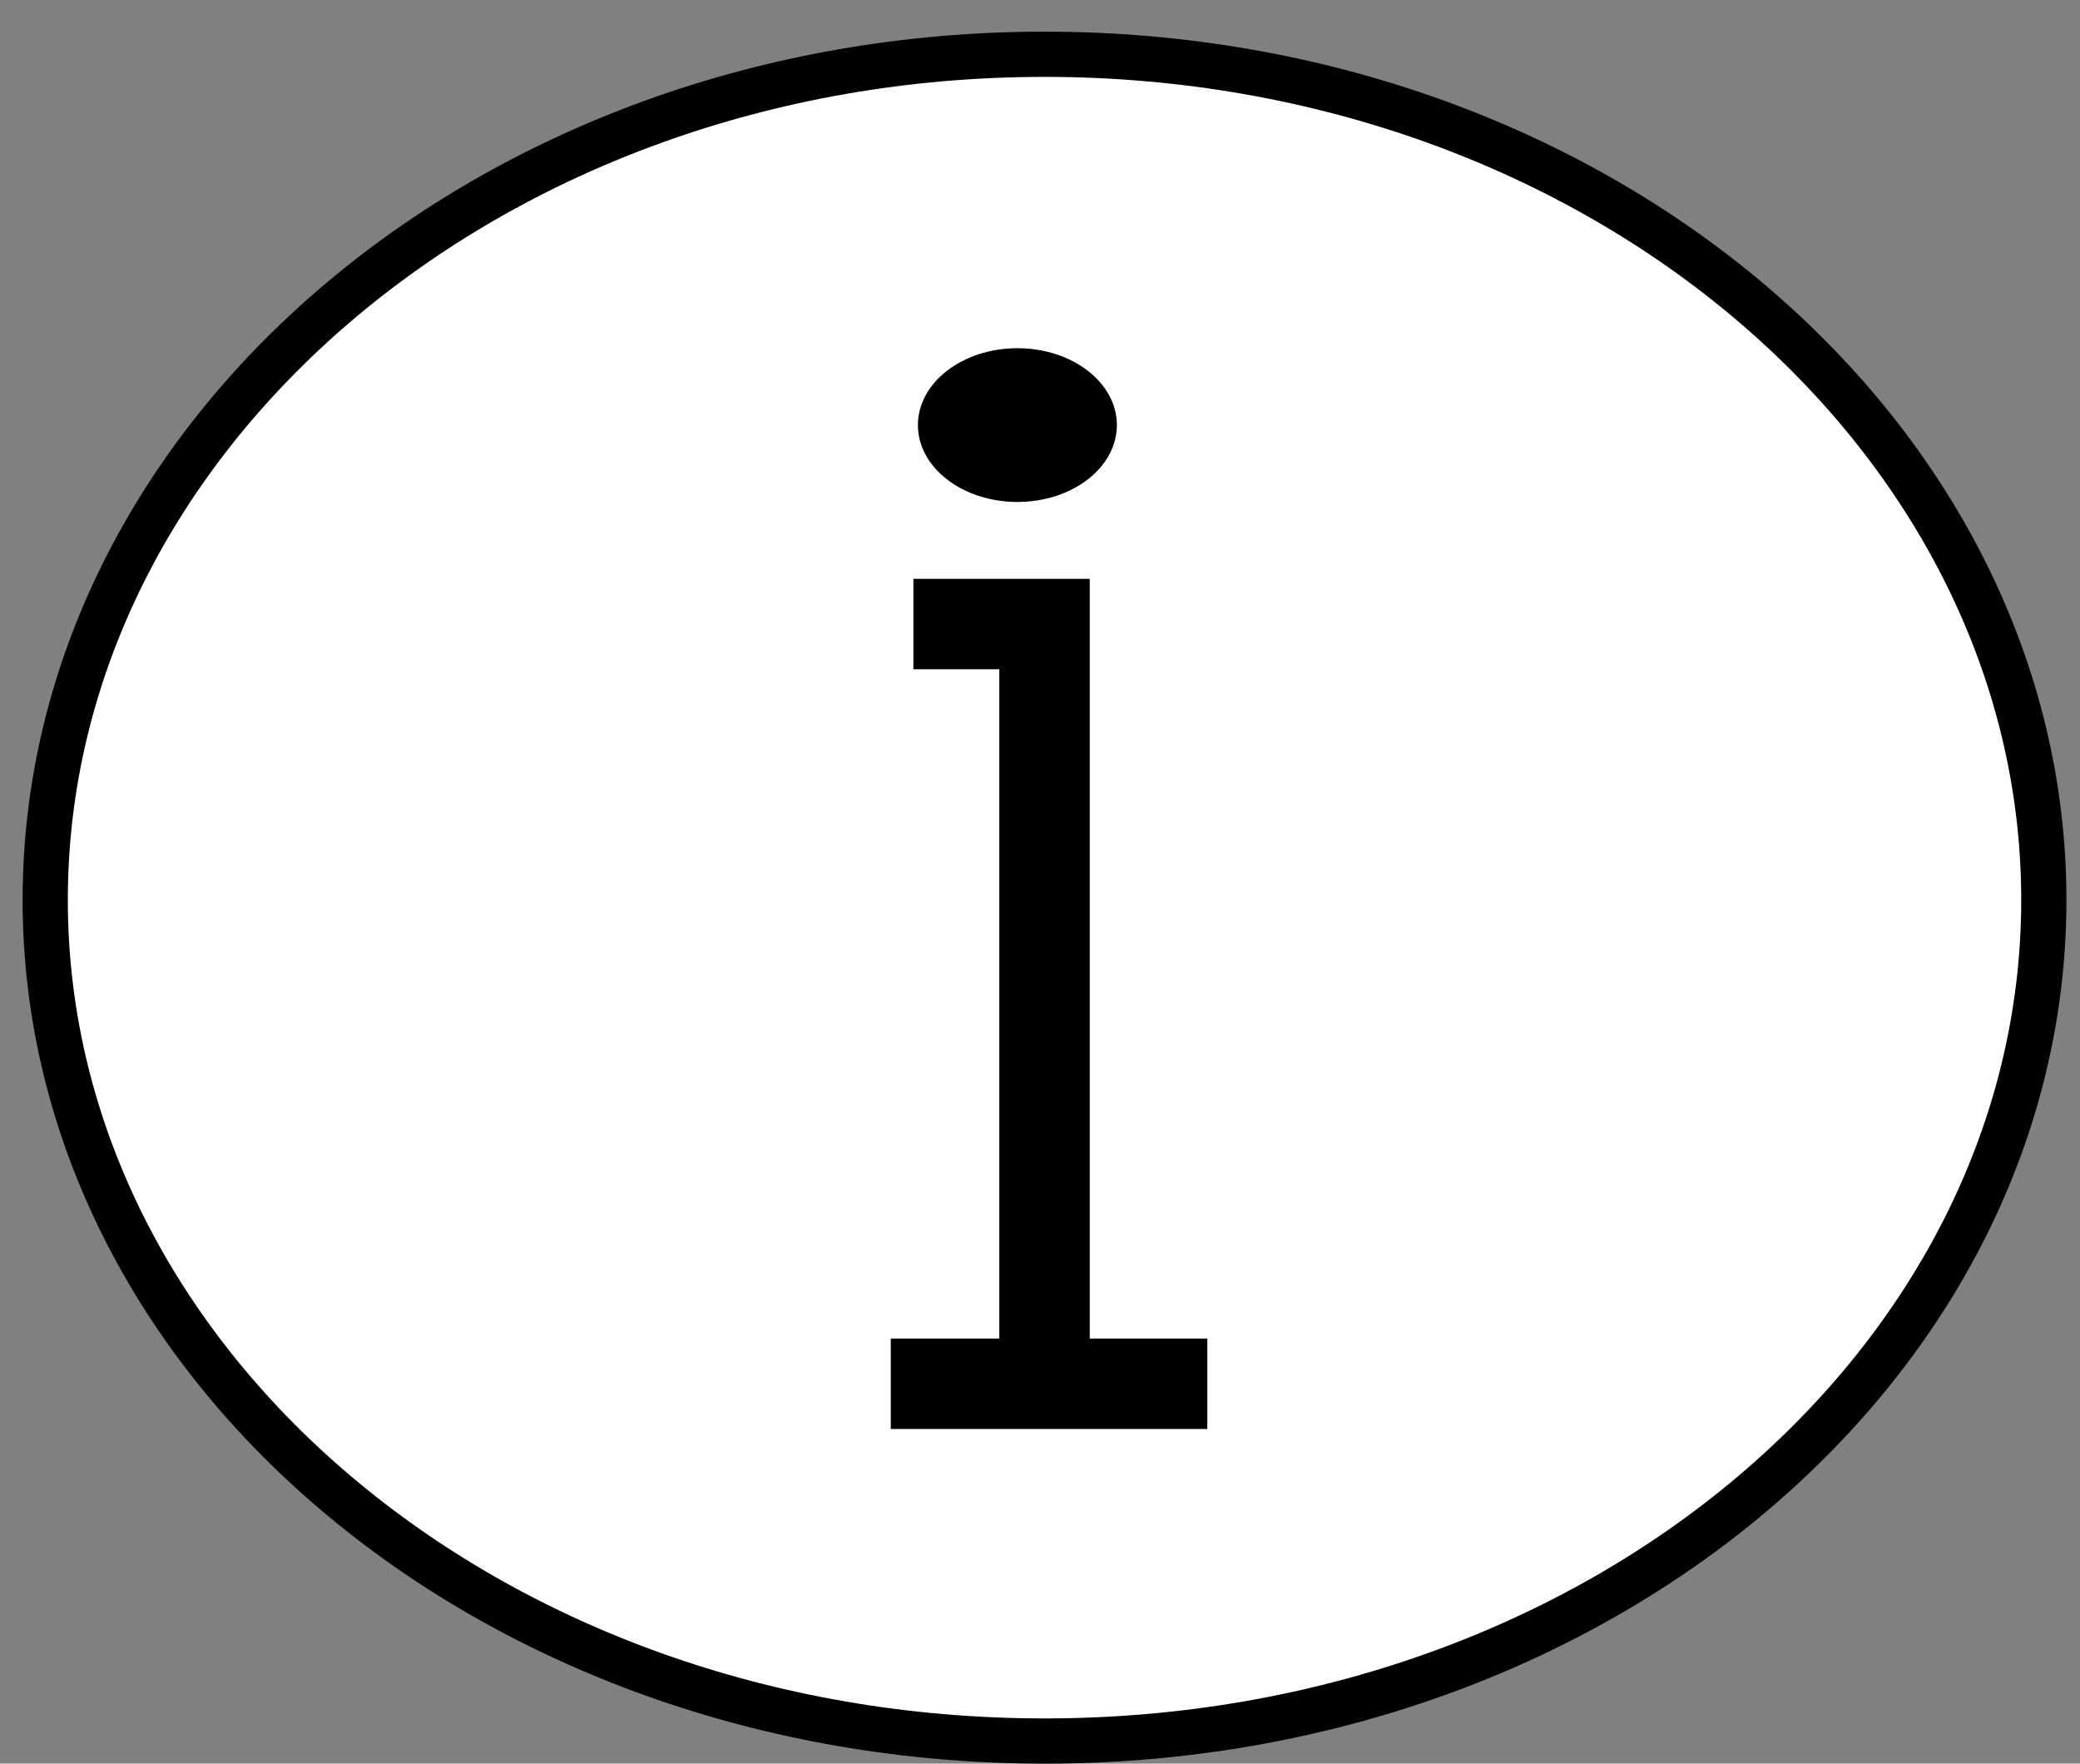 <?xml version="1.0" encoding="utf-8"?>
<!-- Generator: Adobe Illustrator 26.0.2, SVG Export Plug-In . SVG Version: 6.00 Build 0)  -->
<svg version="1.1" id="Layer_1" xmlns="http://www.w3.org/2000/svg" xmlns:xlink="http://www.w3.org/1999/xlink" x="0px" y="0px"
	 viewBox="0 0 46 39" style="enable-background:new 0 0 46 39;" xml:space="preserve">
<rect x="0" y="0" width="46" height="39" fill="#808080" stroke="none"/>
<style type="text/css">
	.st0{fill:#FFFFFF;stroke:#000000;}
	.st1{fill:none;stroke:#000000;stroke-width:2;}
</style>
<path class="st0" d="M45.2,19.9c0,10.2-9.8,18.6-22.1,18.6C10.8,38.5,1,30.1,1,19.9C1,9.7,10.8,1.2,23.1,1.2
	C35.4,1.2,45.2,9.7,45.2,19.9z"/>
<path class="st1" d="M20.2,13.8h2.9v16.8"/>
<path class="st1" d="M19.7,30.6h7"/>
<ellipse cx="22.5" cy="9.4" rx="2.2" ry="1.7"/>
</svg>
